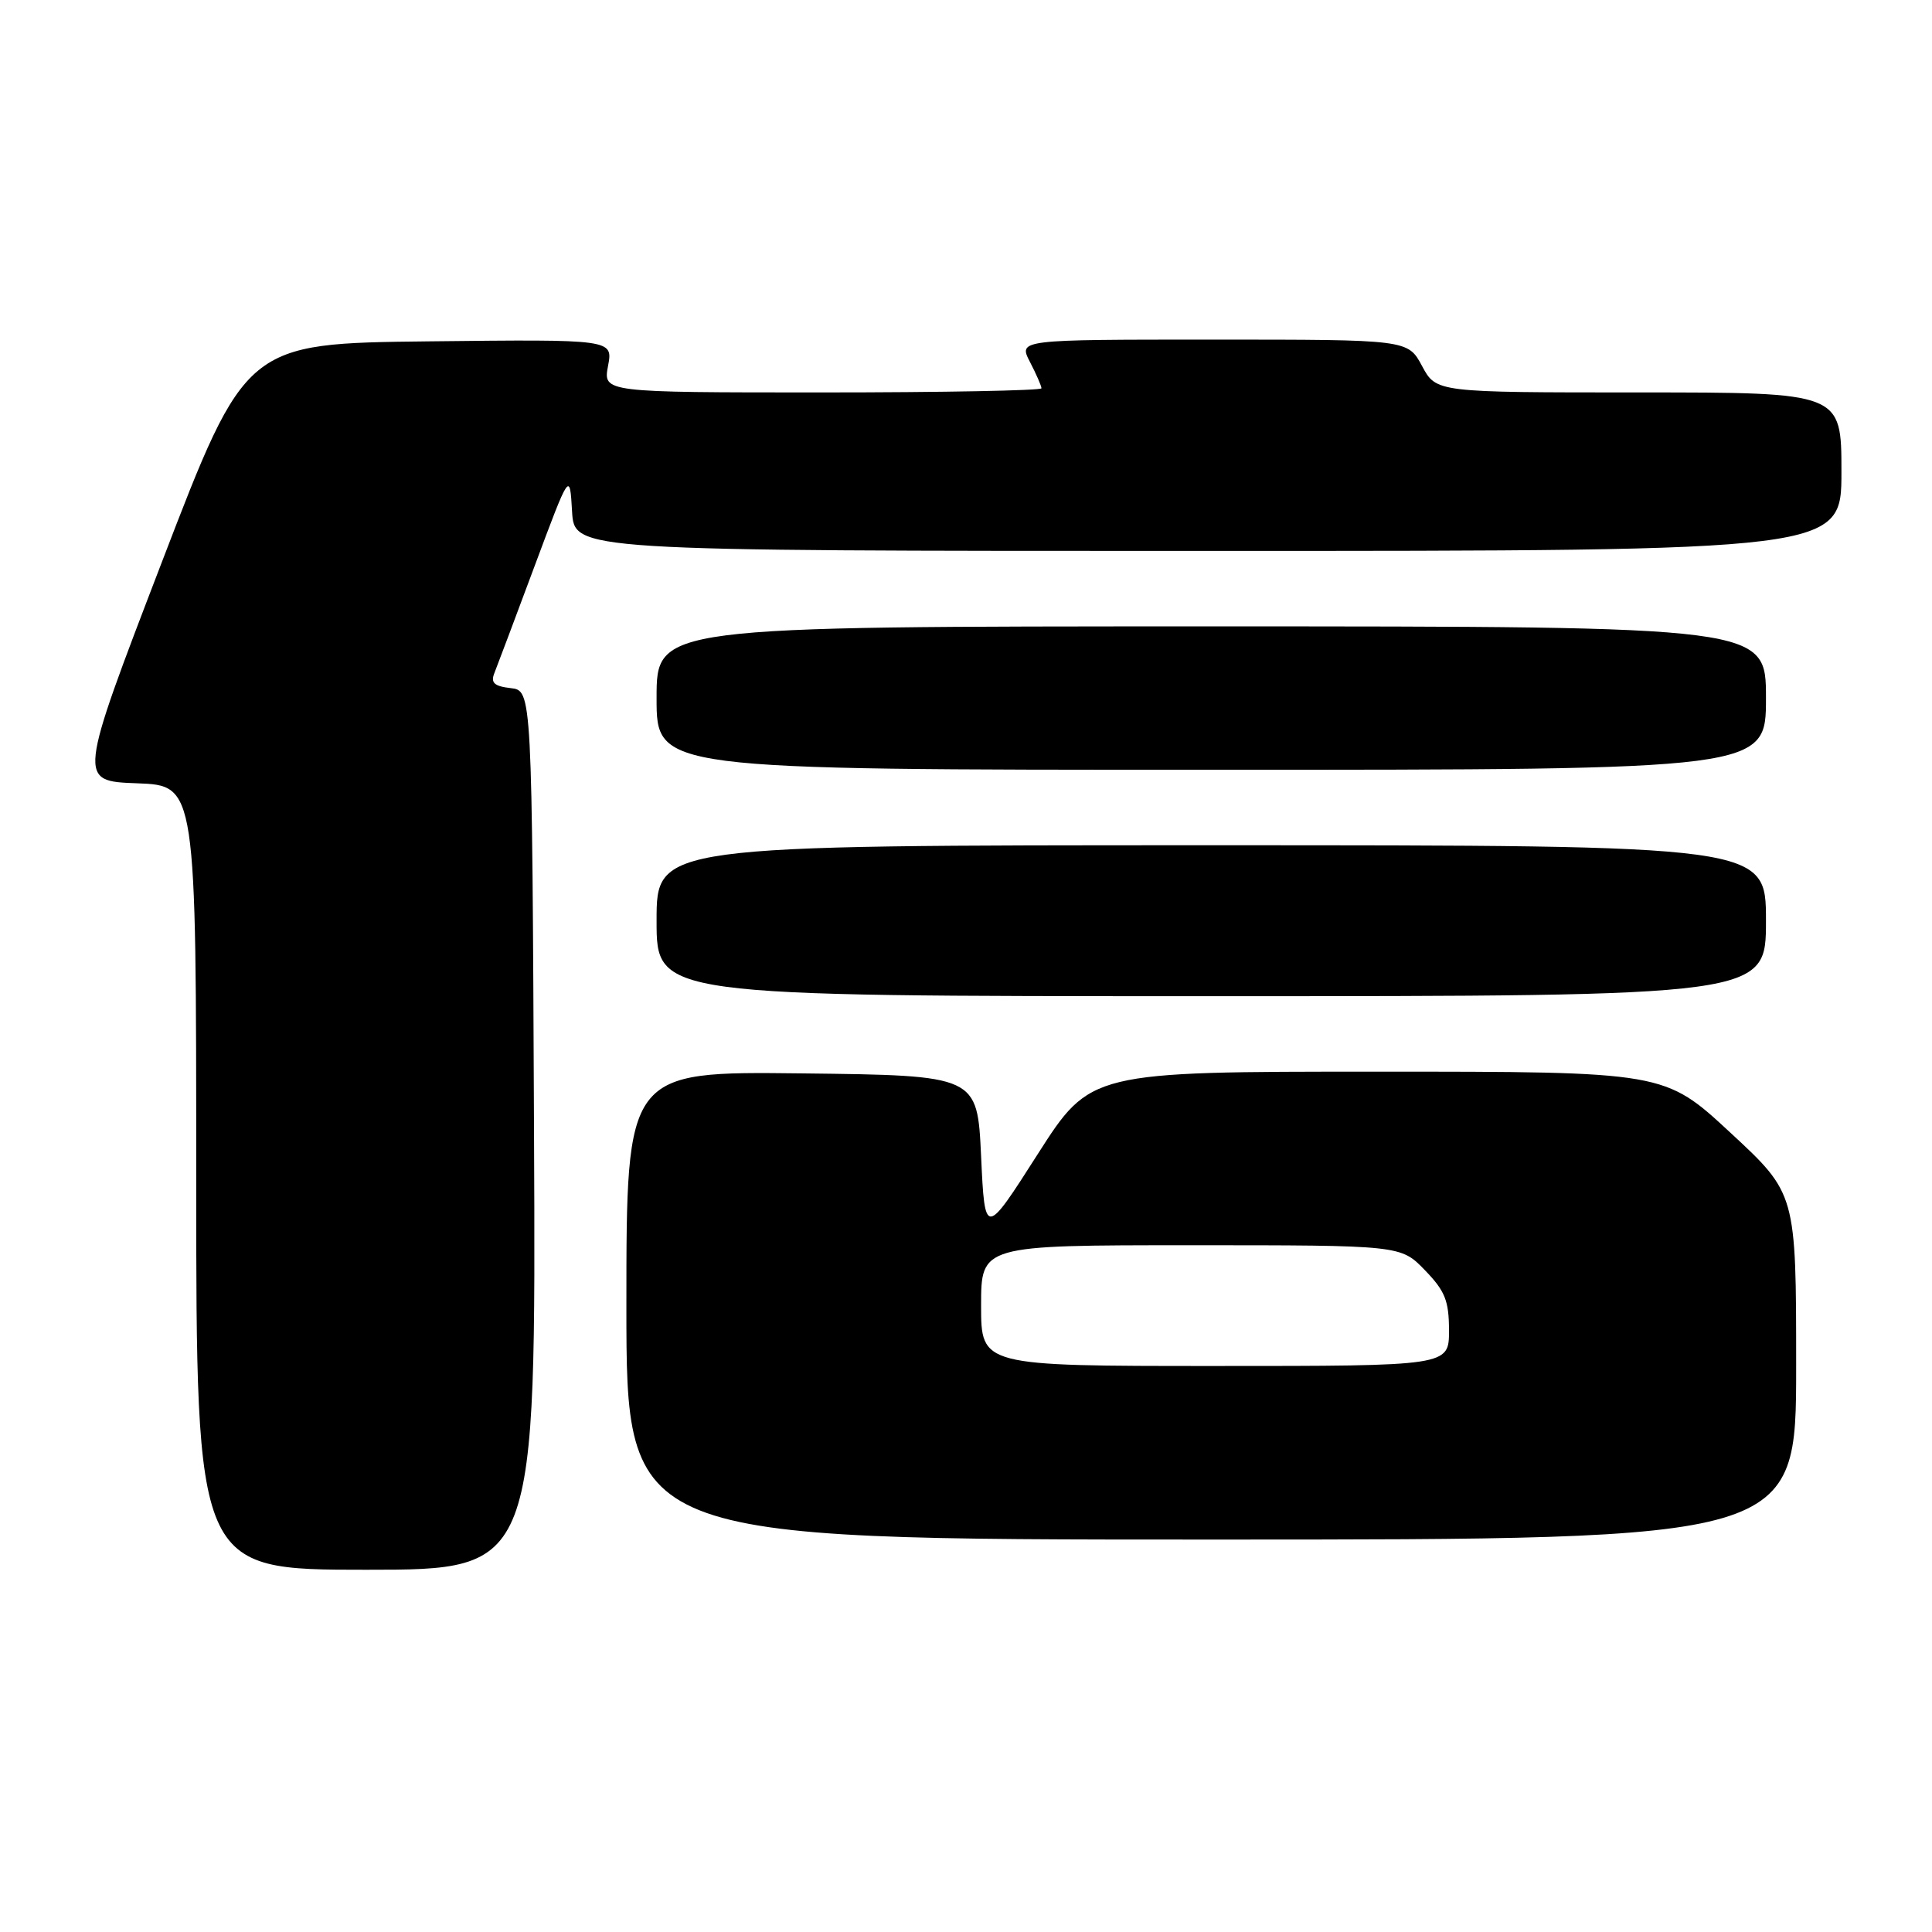 <?xml version="1.0" encoding="UTF-8" standalone="no"?>
<!DOCTYPE svg PUBLIC "-//W3C//DTD SVG 1.1//EN" "http://www.w3.org/Graphics/SVG/1.1/DTD/svg11.dtd" >
<svg xmlns="http://www.w3.org/2000/svg" xmlns:xlink="http://www.w3.org/1999/xlink" version="1.1" viewBox="0 0 256 256">
 <g >
 <path fill="currentColor"
d=" M 70.76 149.75 C 70.50 91.50 70.50 91.50 67.67 91.18 C 65.48 90.93 64.99 90.47 65.51 89.18 C 65.88 88.25 68.28 81.88 70.84 75.00 C 75.50 62.50 75.50 62.50 75.80 67.75 C 76.10 73.00 76.10 73.00 160.05 73.00 C 244.00 73.00 244.00 73.00 244.00 62.50 C 244.00 52.00 244.00 52.00 217.16 52.00 C 190.31 52.00 190.31 52.00 188.43 48.50 C 186.55 45.00 186.55 45.00 160.75 45.00 C 134.95 45.00 134.95 45.00 136.47 47.95 C 137.31 49.57 138.00 51.15 138.00 51.45 C 138.00 51.75 124.93 52.00 108.95 52.00 C 79.91 52.00 79.91 52.00 80.57 48.48 C 81.23 44.96 81.23 44.96 56.90 45.23 C 32.57 45.50 32.57 45.50 21.44 74.50 C 10.31 103.50 10.31 103.50 18.15 103.79 C 26.00 104.08 26.00 104.08 26.00 156.04 C 26.00 208.00 26.00 208.00 48.51 208.00 C 71.02 208.00 71.02 208.00 70.76 149.75 Z  M 238.00 181.08 C 238.00 158.16 238.00 158.16 229.28 150.08 C 220.56 142.00 220.56 142.00 182.53 142.00 C 144.49 142.00 144.49 142.00 137.49 152.95 C 130.50 163.90 130.50 163.90 130.00 153.20 C 129.50 142.50 129.50 142.50 106.25 142.23 C 83.00 141.96 83.00 141.96 83.00 172.98 C 83.00 204.00 83.00 204.00 160.50 204.00 C 238.00 204.00 238.00 204.00 238.00 181.08 Z  M 234.00 122.00 C 234.00 112.00 234.00 112.00 160.50 112.00 C 87.00 112.00 87.00 112.00 87.00 122.00 C 87.00 132.00 87.00 132.00 160.50 132.00 C 234.00 132.00 234.00 132.00 234.00 122.00 Z  M 234.00 92.50 C 234.00 83.00 234.00 83.00 160.50 83.00 C 87.00 83.00 87.00 83.00 87.00 92.50 C 87.00 102.00 87.00 102.00 160.50 102.00 C 234.00 102.00 234.00 102.00 234.00 92.50 Z  M 130.00 173.00 C 130.00 165.00 130.00 165.00 157.80 165.00 C 185.61 165.00 185.61 165.00 188.80 168.30 C 191.48 171.06 192.00 172.36 192.00 176.30 C 192.00 181.00 192.00 181.00 161.00 181.00 C 130.00 181.00 130.00 181.00 130.00 173.00 Z "/>
</g>
</svg>